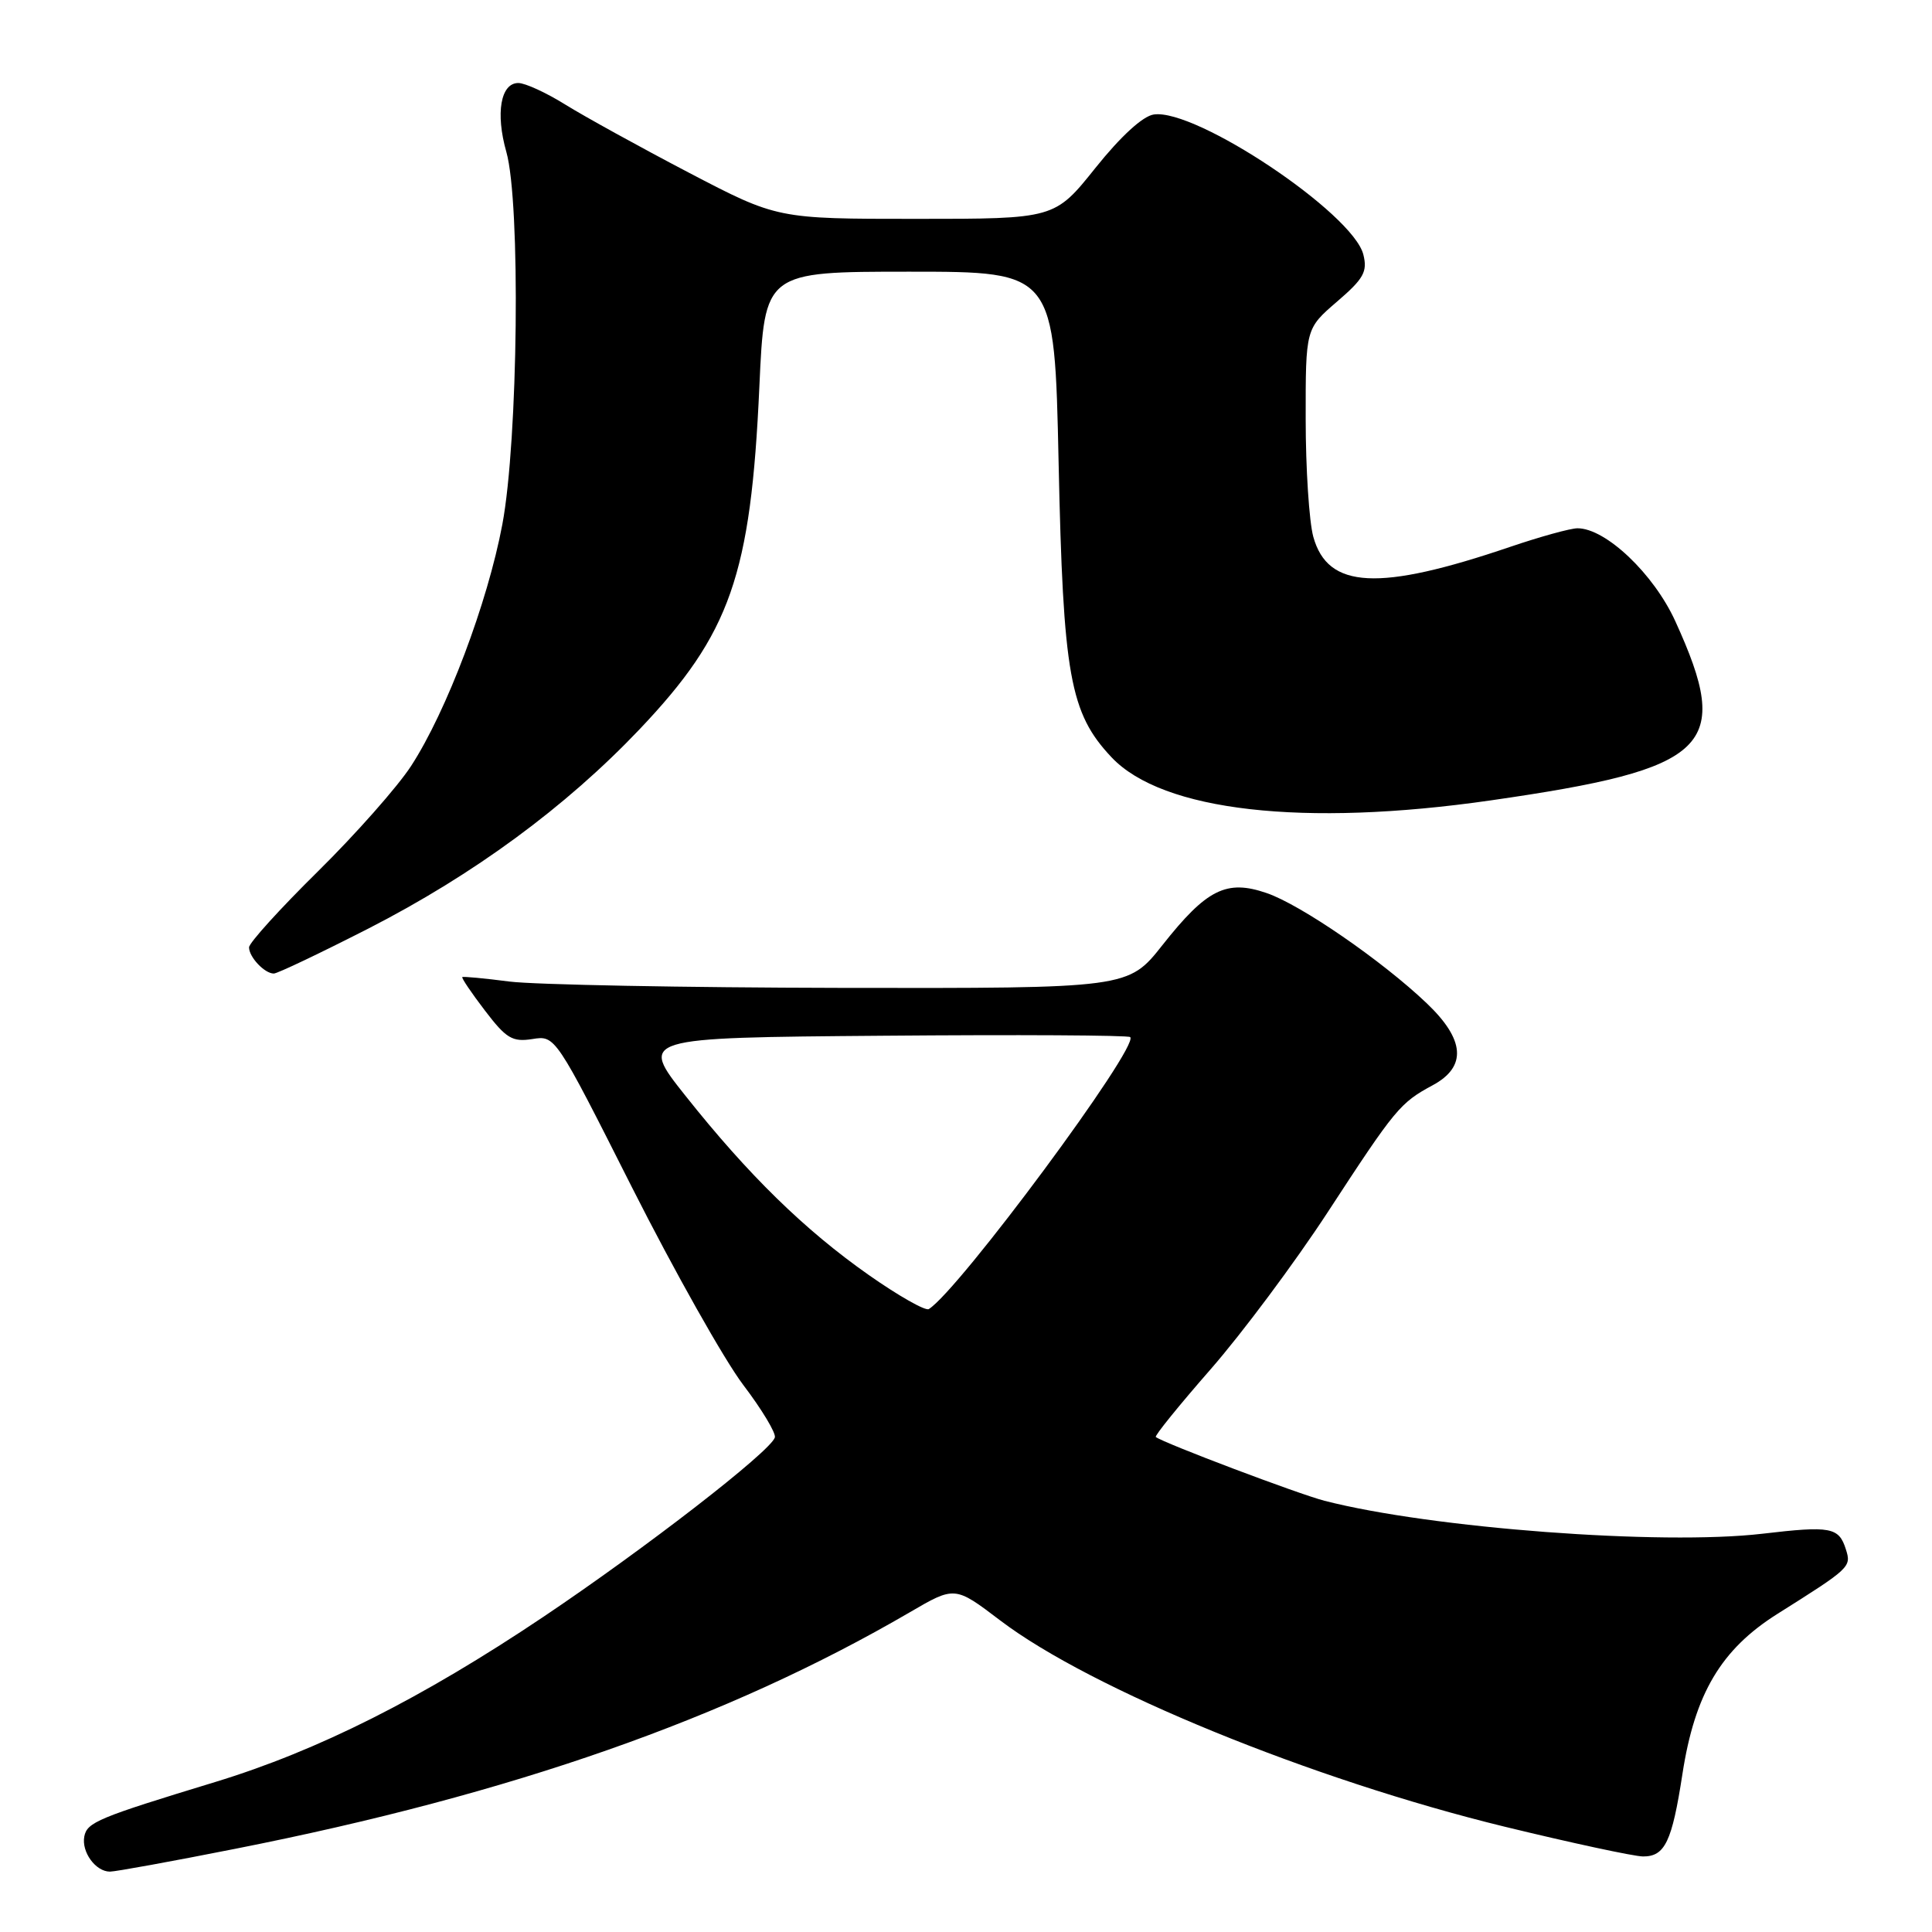 <?xml version="1.0" encoding="UTF-8" standalone="no"?>
<!DOCTYPE svg PUBLIC "-//W3C//DTD SVG 1.1//EN" "http://www.w3.org/Graphics/SVG/1.1/DTD/svg11.dtd" >
<svg xmlns="http://www.w3.org/2000/svg" xmlns:xlink="http://www.w3.org/1999/xlink" version="1.1" viewBox="0 0 256 256">
 <g >
 <path fill="currentColor"
d=" M 31.20 244.97 C 67.84 237.73 96.38 227.72 120.51 213.66 C 126.52 210.15 126.52 210.15 132.51 214.70 C 144.53 223.84 173.82 235.81 199.35 242.04 C 208.23 244.20 216.50 245.98 217.71 245.99 C 220.61 246.00 221.55 244.05 222.93 235.07 C 224.57 224.42 228.05 218.56 235.50 213.86 C 245.18 207.77 245.33 207.63 244.59 205.30 C 243.66 202.36 242.60 202.16 233.50 203.23 C 220.12 204.79 189.64 202.50 175.50 198.86 C 172.08 197.98 154.17 191.21 153.15 190.41 C 152.96 190.26 156.23 186.22 160.41 181.44 C 164.60 176.65 171.58 167.28 175.93 160.62 C 184.91 146.86 185.51 146.14 189.84 143.80 C 194.39 141.35 194.12 137.76 189.04 132.93 C 183.13 127.30 172.37 119.89 167.85 118.34 C 162.52 116.50 159.89 117.81 154.03 125.23 C 149.50 130.96 149.50 130.96 111.50 130.90 C 90.60 130.86 70.80 130.48 67.50 130.06 C 64.20 129.63 61.39 129.37 61.26 129.47 C 61.12 129.57 62.47 131.57 64.26 133.91 C 67.08 137.61 67.89 138.09 70.54 137.68 C 73.58 137.19 73.58 137.19 83.75 157.35 C 89.35 168.43 95.97 180.19 98.47 183.49 C 100.97 186.78 102.86 189.93 102.67 190.48 C 102.04 192.37 85.51 205.17 72.00 214.24 C 55.89 225.05 42.09 231.99 28.50 236.13 C 12.97 240.86 11.54 241.46 11.17 243.34 C 10.78 245.40 12.67 248.00 14.57 248.00 C 15.30 248.00 22.78 246.64 31.20 244.97 Z  M 48.83 123.03 C 62.77 115.89 74.95 106.94 84.75 96.63 C 96.79 83.95 99.49 76.22 100.62 51.24 C 101.31 36.00 101.31 36.00 120.52 36.00 C 139.73 36.00 139.73 36.00 140.27 61.25 C 140.87 89.52 141.76 94.49 147.29 100.35 C 154.03 107.49 172.73 109.62 197.50 106.06 C 226.68 101.86 229.61 99.03 221.99 82.32 C 219.13 76.04 212.77 70.00 209.03 70.00 C 208.10 70.00 204.09 71.11 200.11 72.46 C 182.68 78.39 175.94 78.05 174.02 71.13 C 173.47 69.14 173.01 62.11 173.01 55.53 C 173.00 43.55 173.00 43.55 177.16 39.97 C 180.70 36.93 181.22 36.00 180.65 33.73 C 179.28 28.27 158.48 14.36 152.89 15.17 C 151.44 15.37 148.52 18.04 145.15 22.25 C 139.75 29.00 139.75 29.00 121.37 29.00 C 102.99 29.00 102.99 29.00 91.24 22.86 C 84.78 19.48 77.44 15.43 74.91 13.86 C 72.39 12.29 69.59 11.00 68.68 11.00 C 66.34 11.00 65.64 15.00 67.09 20.12 C 69.00 26.83 68.66 58.35 66.56 69.50 C 64.61 79.87 59.18 94.26 54.47 101.50 C 52.68 104.25 47.12 110.54 42.11 115.48 C 37.10 120.42 33.00 124.94 33.00 125.53 C 33.00 126.82 35.06 129.00 36.28 129.00 C 36.76 129.00 42.40 126.31 48.83 123.03 Z  M 115.11 168.94 C 106.61 162.97 99.16 155.69 90.83 145.20 C 84.71 137.50 84.71 137.50 117.01 137.24 C 134.77 137.09 149.51 137.17 149.76 137.42 C 150.99 138.66 127.03 171.01 123.07 173.46 C 122.62 173.73 119.04 171.70 115.11 168.94 Z "/>
</g>
</svg>